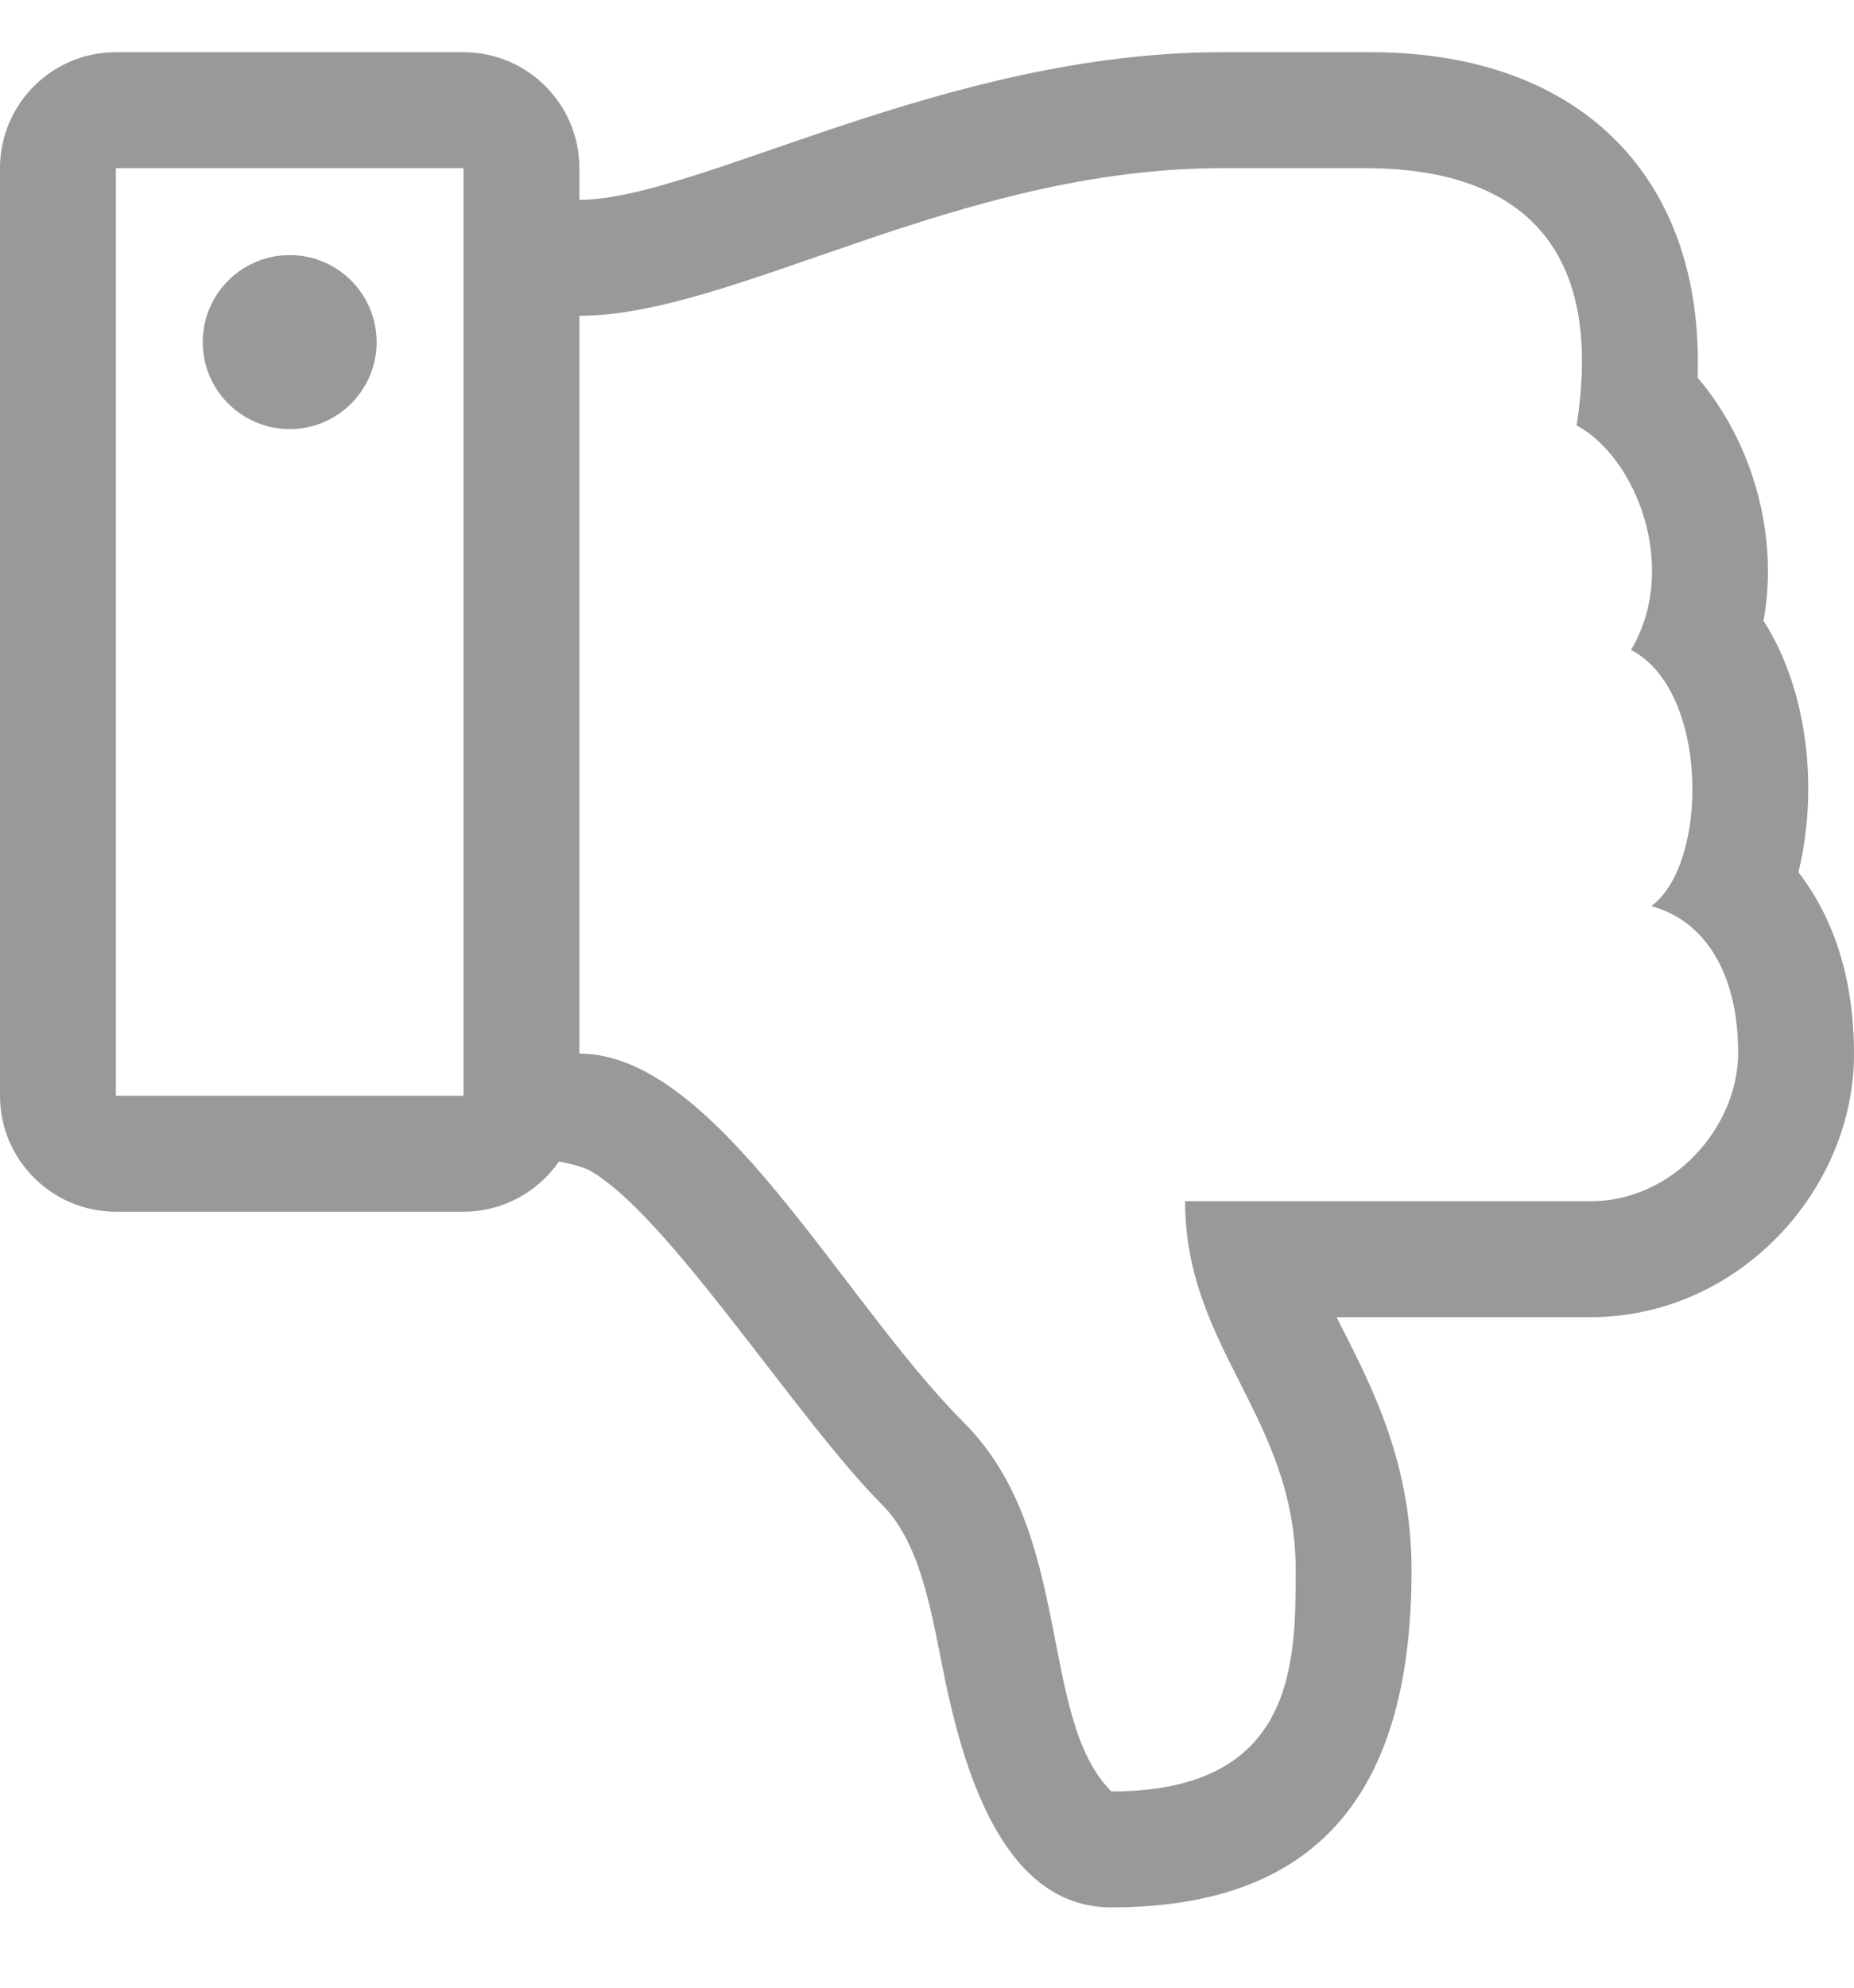 <?xml version="1.0" encoding="UTF-8"?>
<svg width="14px" height="15px" viewBox="0 0 14 15" version="1.1" xmlns="http://www.w3.org/2000/svg" xmlns:xlink="http://www.w3.org/1999/xlink">
    <title>5A3AA484-4E94-414A-9D26-DFE05D793F3F</title>
    <g id="Desk" stroke="none" stroke-width="1" fill="none" fill-rule="evenodd">
        <g id="Int-prod" transform="translate(-720, -3236)" fill="#999999" fill-rule="nonzero">
            <g id="Group-19" transform="translate(34, 3058)">
                <g id="Group-14" transform="translate(413, 11.394)">
                    <g id="Group-10" transform="translate(0, 165)">
                        <g id="Group-Copy-3" transform="translate(280, 9) scale(1, -1) translate(-280, -9) translate(273, 2)">
                            <path d="M13.58,7.812 C13.852,7.46 14,7 14,6.439 C14,5.408 13.123,4.454 12.011,4.454 L10.093,4.454 C10.332,3.979 10.659,3.39 10.659,2.545 C10.659,0.948 10.022,0 8.392,0 C7.572,0 7.268,1.037 7.112,1.838 C7.018,2.317 6.93,2.769 6.66,3.04 C6.015,3.685 5.031,5.25 4.44,5.568 C4.38,5.593 4.304,5.613 4.221,5.629 C4.063,5.4 3.799,5.25 3.5,5.25 L0.875,5.25 C0.392,5.25 0,5.642 0,6.125 L0,13.125 C0,13.608 0.392,14 0.875,14 L3.5,14 C3.983,14 4.375,13.608 4.375,13.125 L4.375,12.886 C5.264,12.886 7.128,14 9.227,14 C9.378,14 10.257,14 10.349,14 C11.97,14 12.871,13.018 12.819,11.544 C13.232,11.06 13.435,10.359 13.317,9.709 C13.658,9.176 13.731,8.422 13.58,7.812 Z M0.875,13.125 L0.875,6.125 L3.5,6.125 L3.5,13.125 L0.875,13.125 Z M12.469,7.556 C12.906,7.875 12.906,9.188 12.316,9.489 C12.686,10.111 12.353,10.944 11.905,11.184 C12.132,12.621 11.387,13.115 10.341,13.125 C10.25,13.125 9.322,13.125 9.227,13.125 C7.233,13.125 5.543,12.011 4.375,12.011 L4.375,6.443 C5.406,6.443 6.352,4.585 7.278,3.659 C8.114,2.824 7.835,1.432 8.392,0.875 C9.784,0.875 9.784,1.846 9.784,2.545 C9.784,3.699 8.949,4.216 8.949,5.329 L12.011,5.329 C12.633,5.329 13.122,5.886 13.125,6.443 C13.128,7 12.906,7.438 12.469,7.556 Z M2.844,11.812 C2.844,12.175 2.55,12.469 2.188,12.469 C1.825,12.469 1.531,12.175 1.531,11.812 C1.531,11.45 1.825,11.156 2.188,11.156 C2.55,11.156 2.844,11.45 2.844,11.812 Z" id="Shape"></path>
                        </g>
                    </g>
                </g>
            </g>
        </g>
    </g>
</svg>